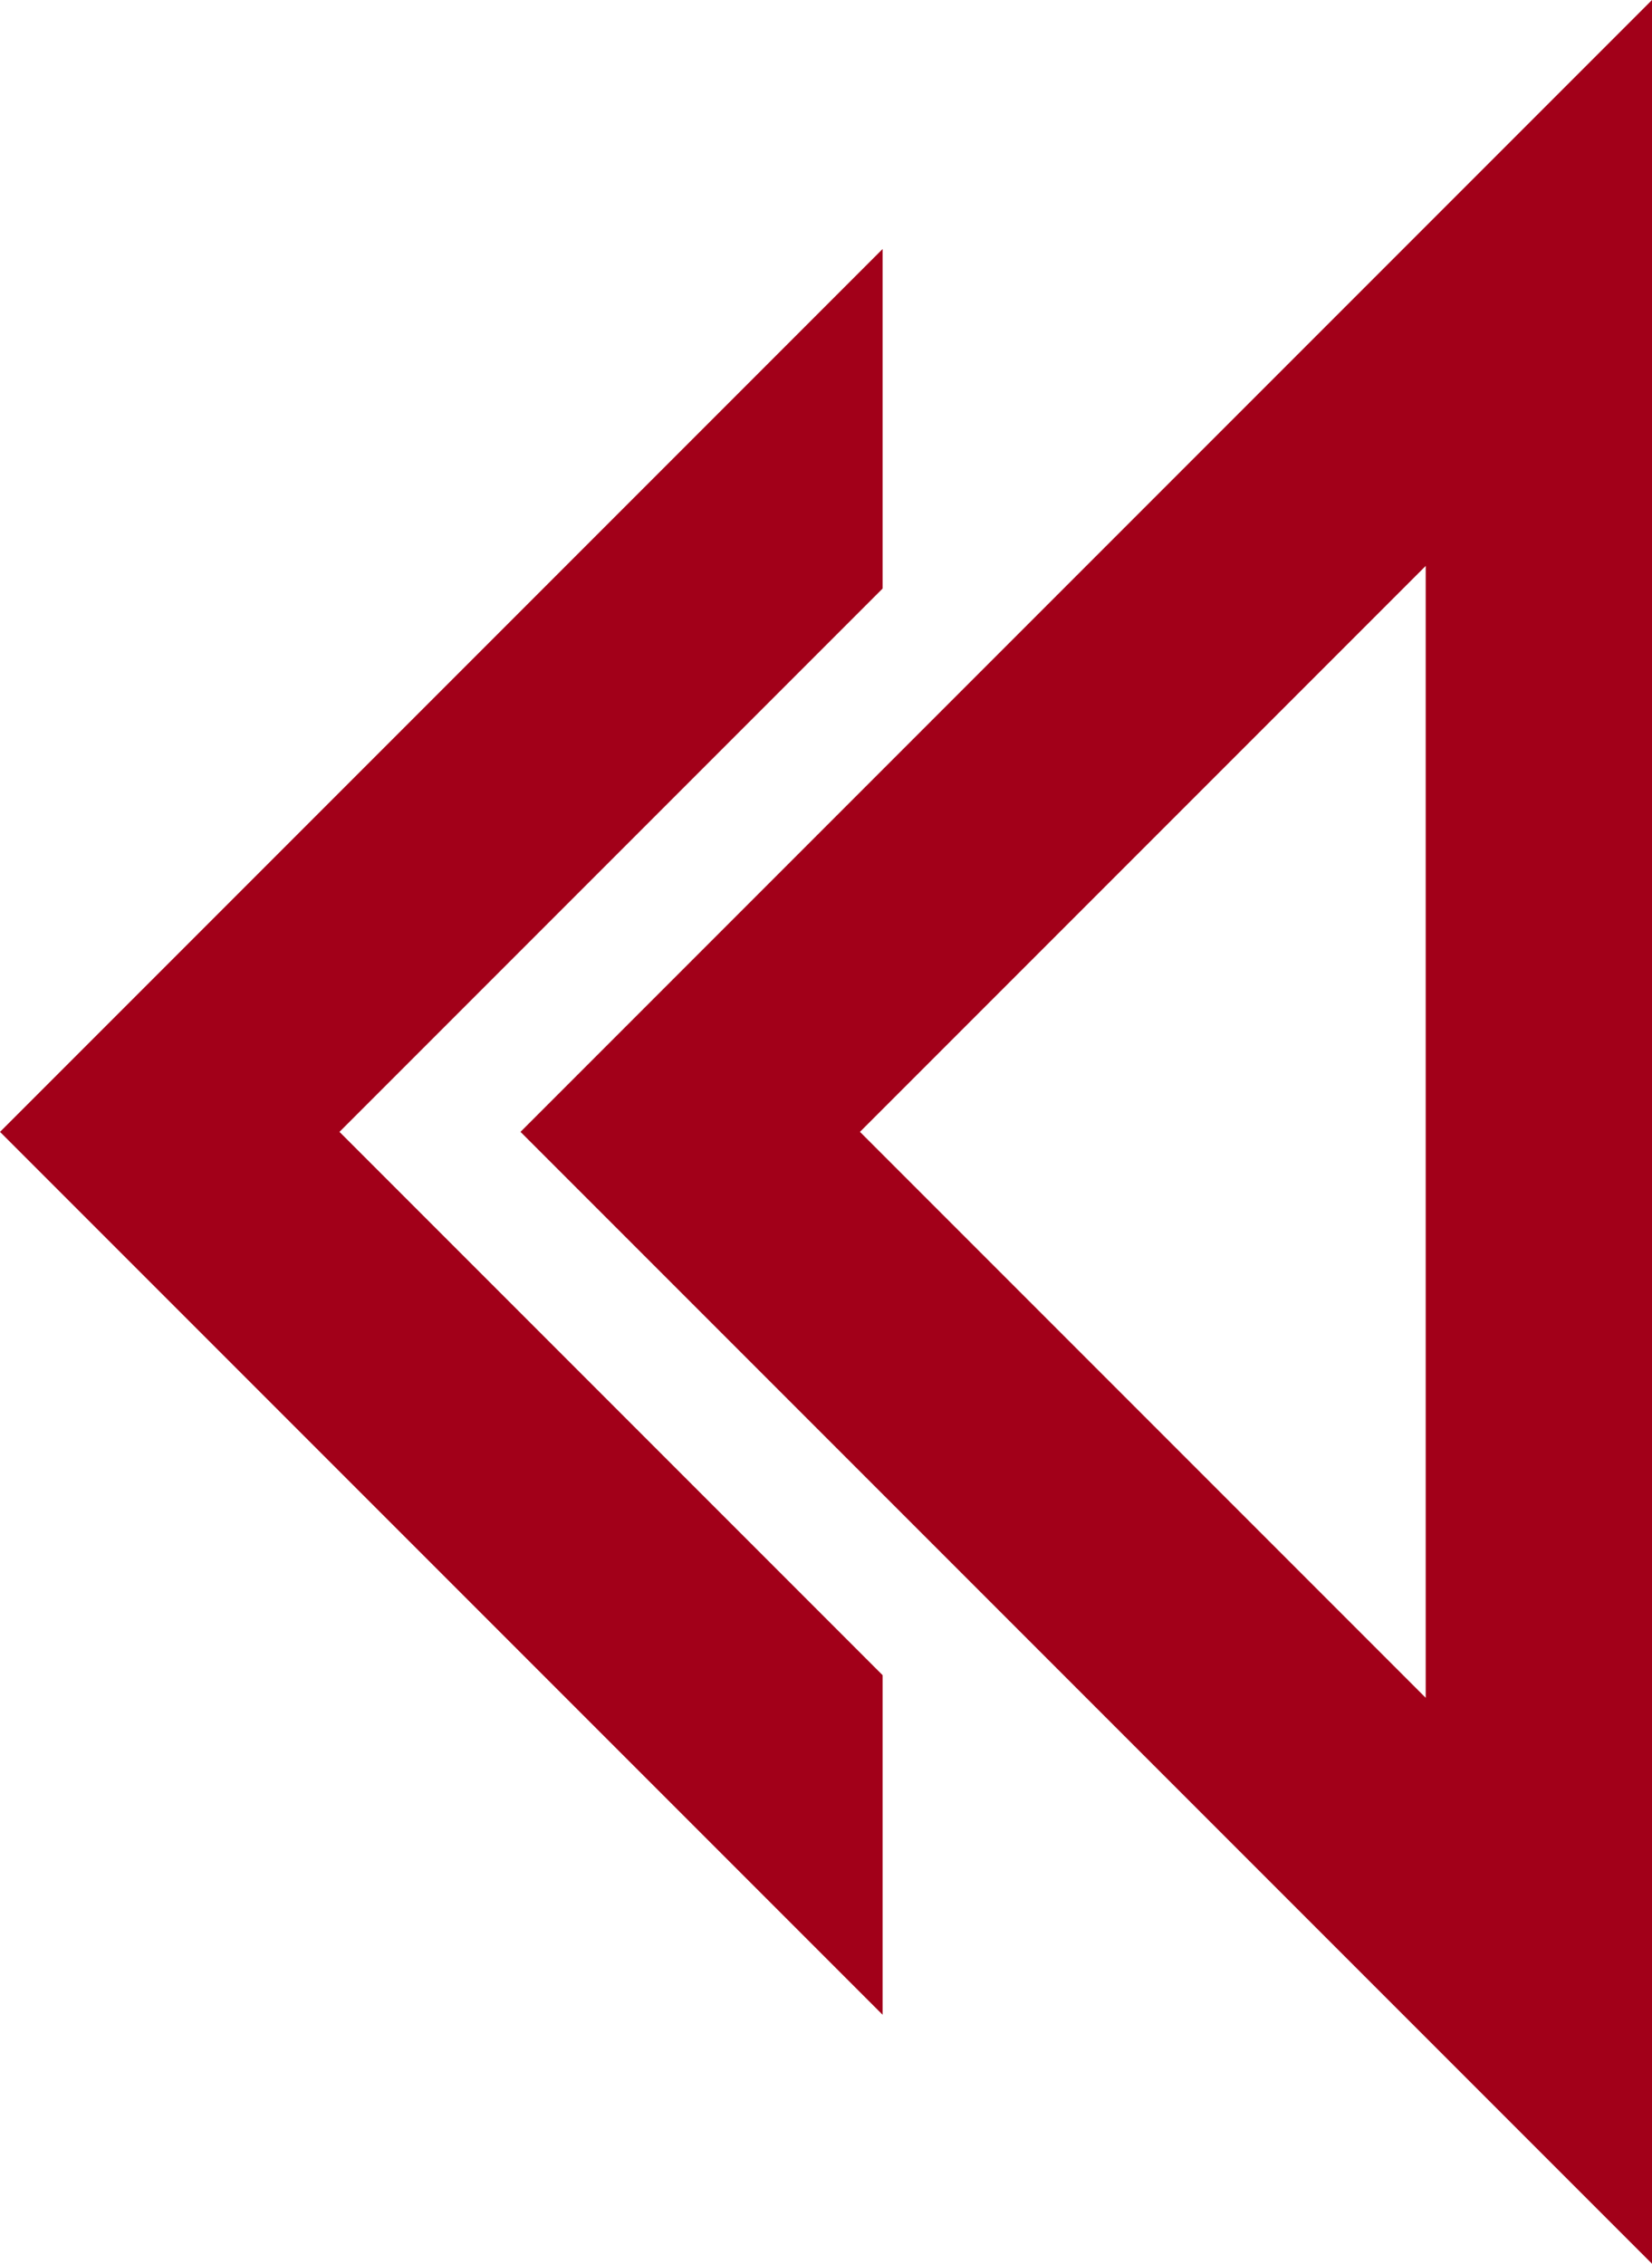 <svg xmlns="http://www.w3.org/2000/svg" width="73.001" height="100" viewBox="0 0 73.001 100">
  <g id="ArrowLeft" transform="translate(1005.001 -910) rotate(90)">
    <path id="Subtraction_1" data-name="Subtraction 1" d="M50,50h0L0,0H100L50,50ZM25,10h0L50,35,75,10H25Z" transform="translate(910 932)" fill="#a20019"/>
    <path id="Subtraction_3" data-name="Subtraction 3" d="M50,59h0L11,20H26L50,44,74,20H89L50,59Z" transform="translate(910 946)" fill="#a20019"/>
  </g>
</svg>
